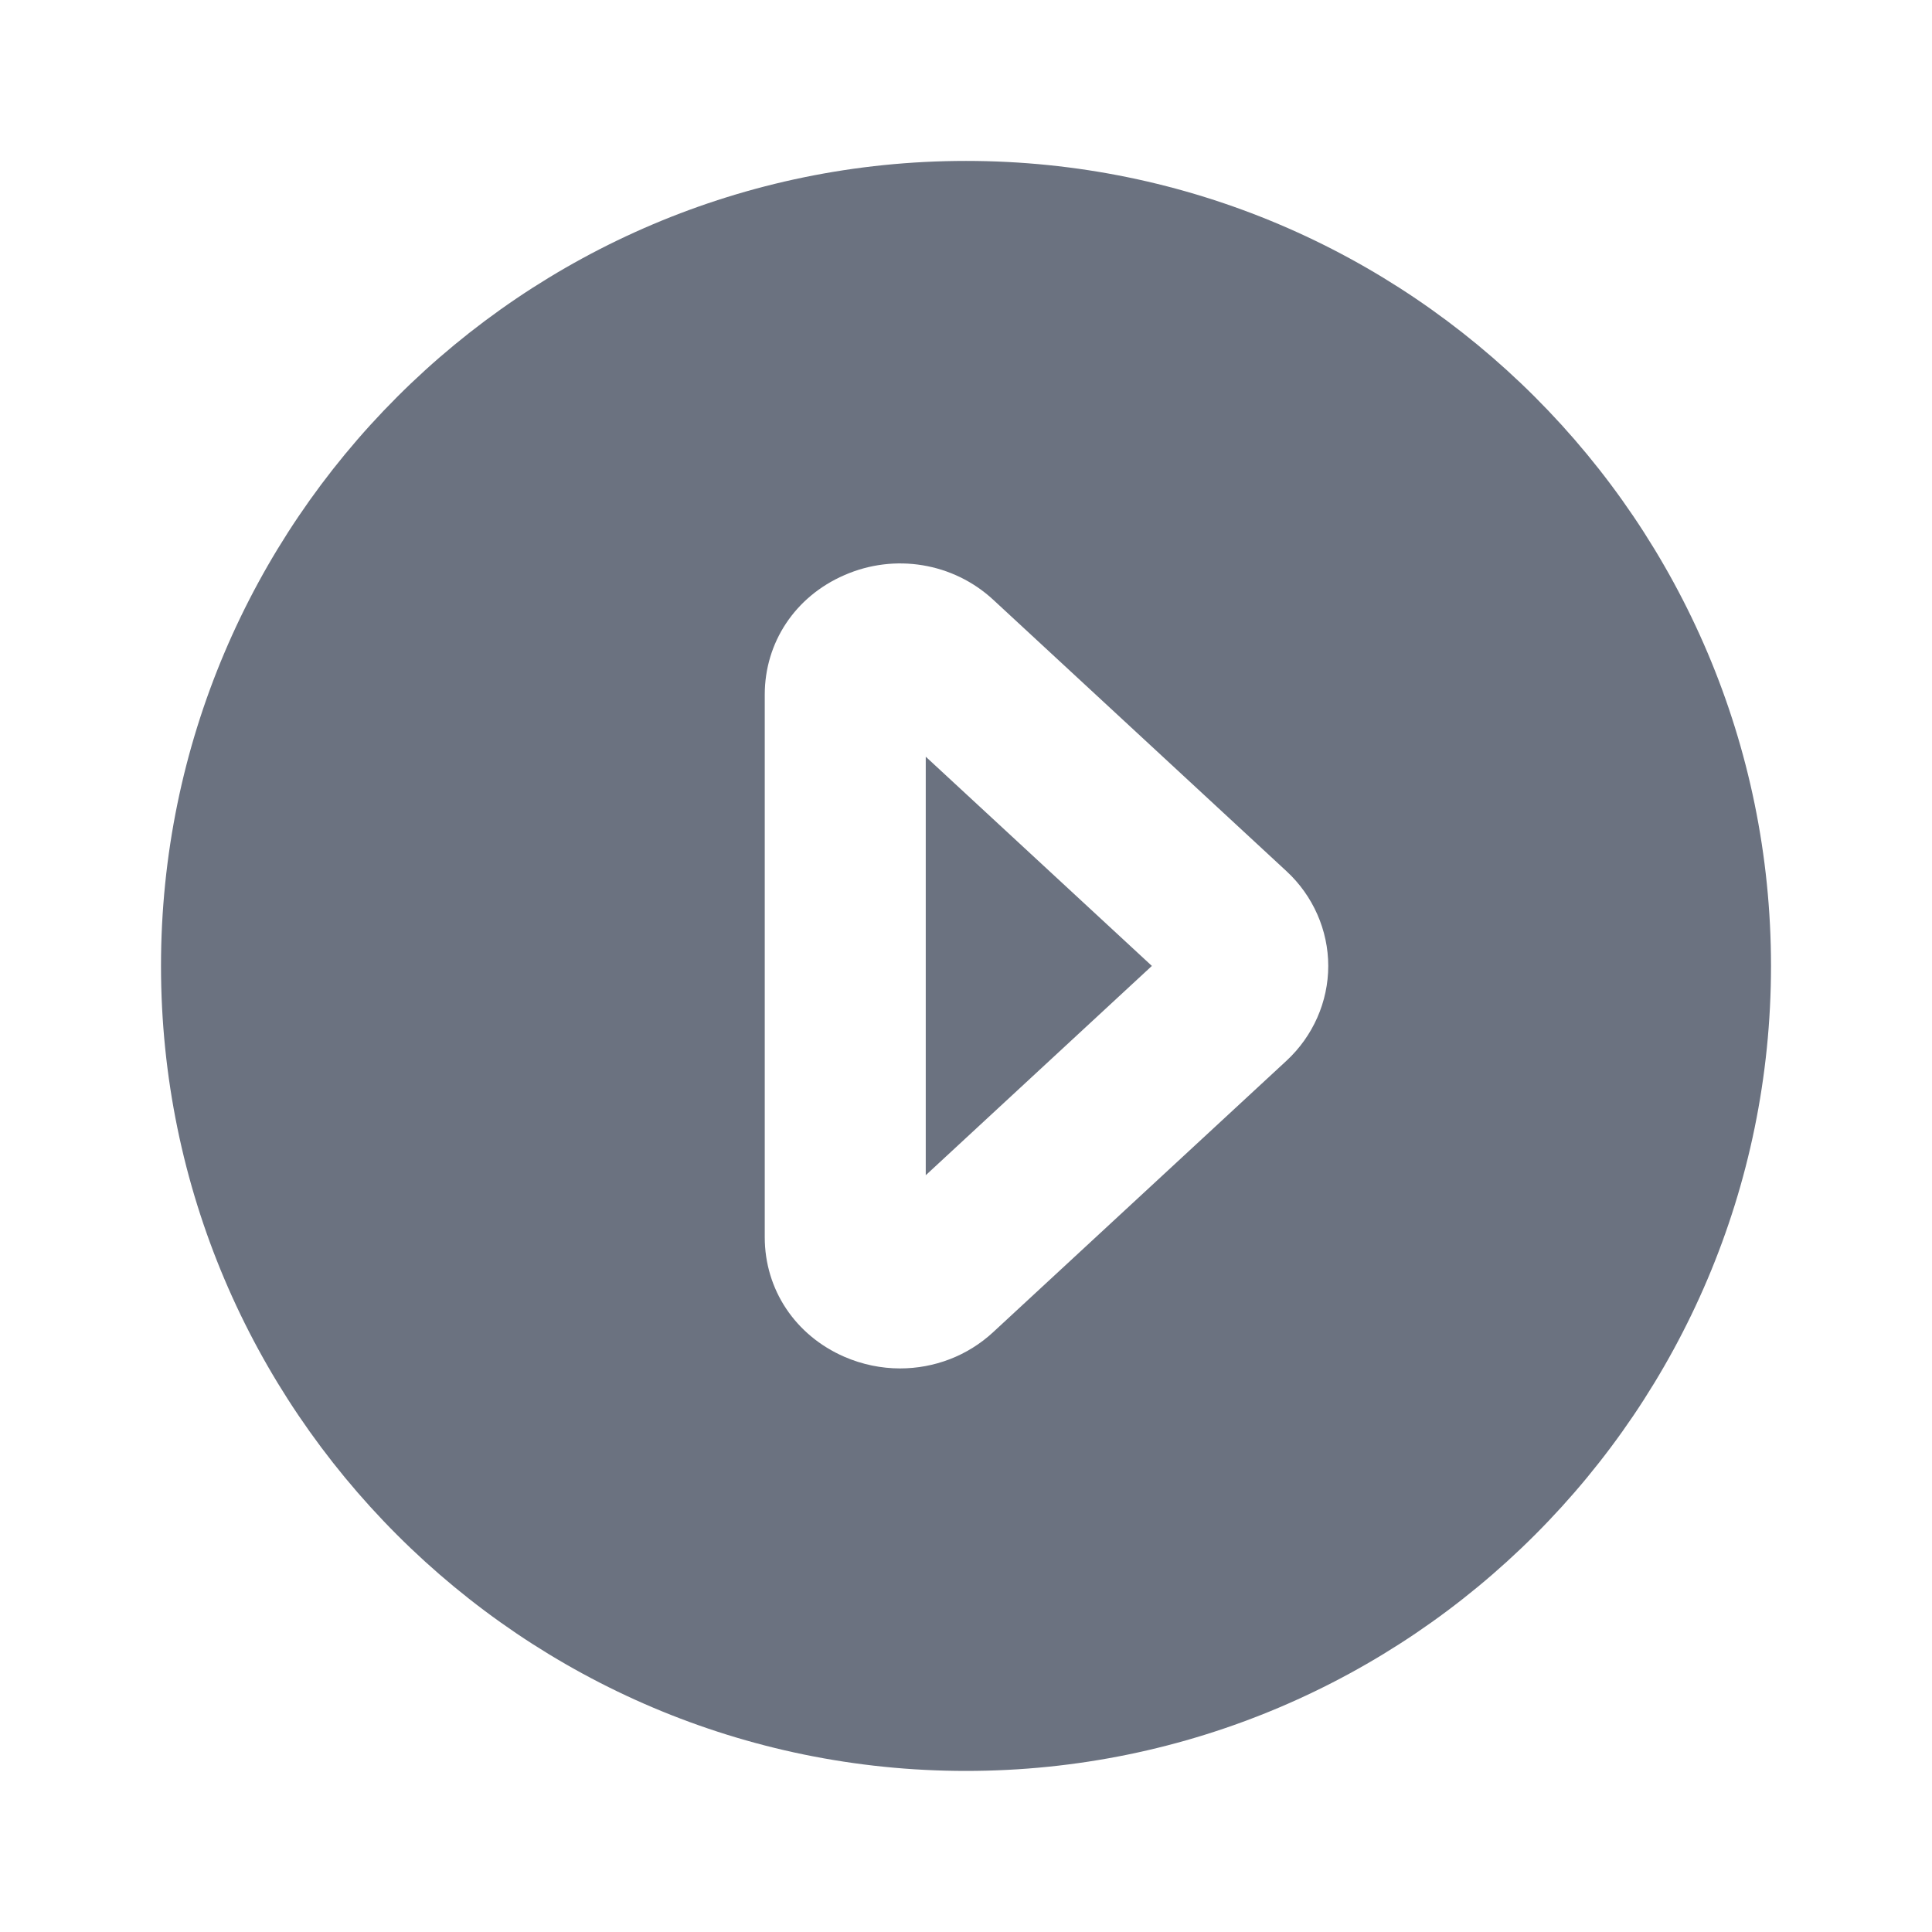 <svg fill="none" height="24" viewBox="0 0 24 24" width="24" xmlns="http://www.w3.org/2000/svg"><path clip-rule="evenodd" d="m11.5 14.599 2.809-2.6-2.809-2.599zm4.48-1.421-3.642 3.37c-.319.296-.734.451-1.157.451-.233 0-.47-.048-.693-.145-.61-.266-.988-.835-.988-1.485v-6.74c0-.649.378-1.219.988-1.484.626-.275 1.353-.155 1.851.306l3.641 3.37c.331.305.52.735.52 1.178 0 .444-.189.873-.52 1.179zm-3.98-11.179c-5.514 0-10 4.487-10 10 0 5.514 4.486 10 10 10 5.514 0 10-4.486 10-10 0-5.513-4.486-10-10-10z" fill="#6b7280" fill-rule="evenodd"/></svg>